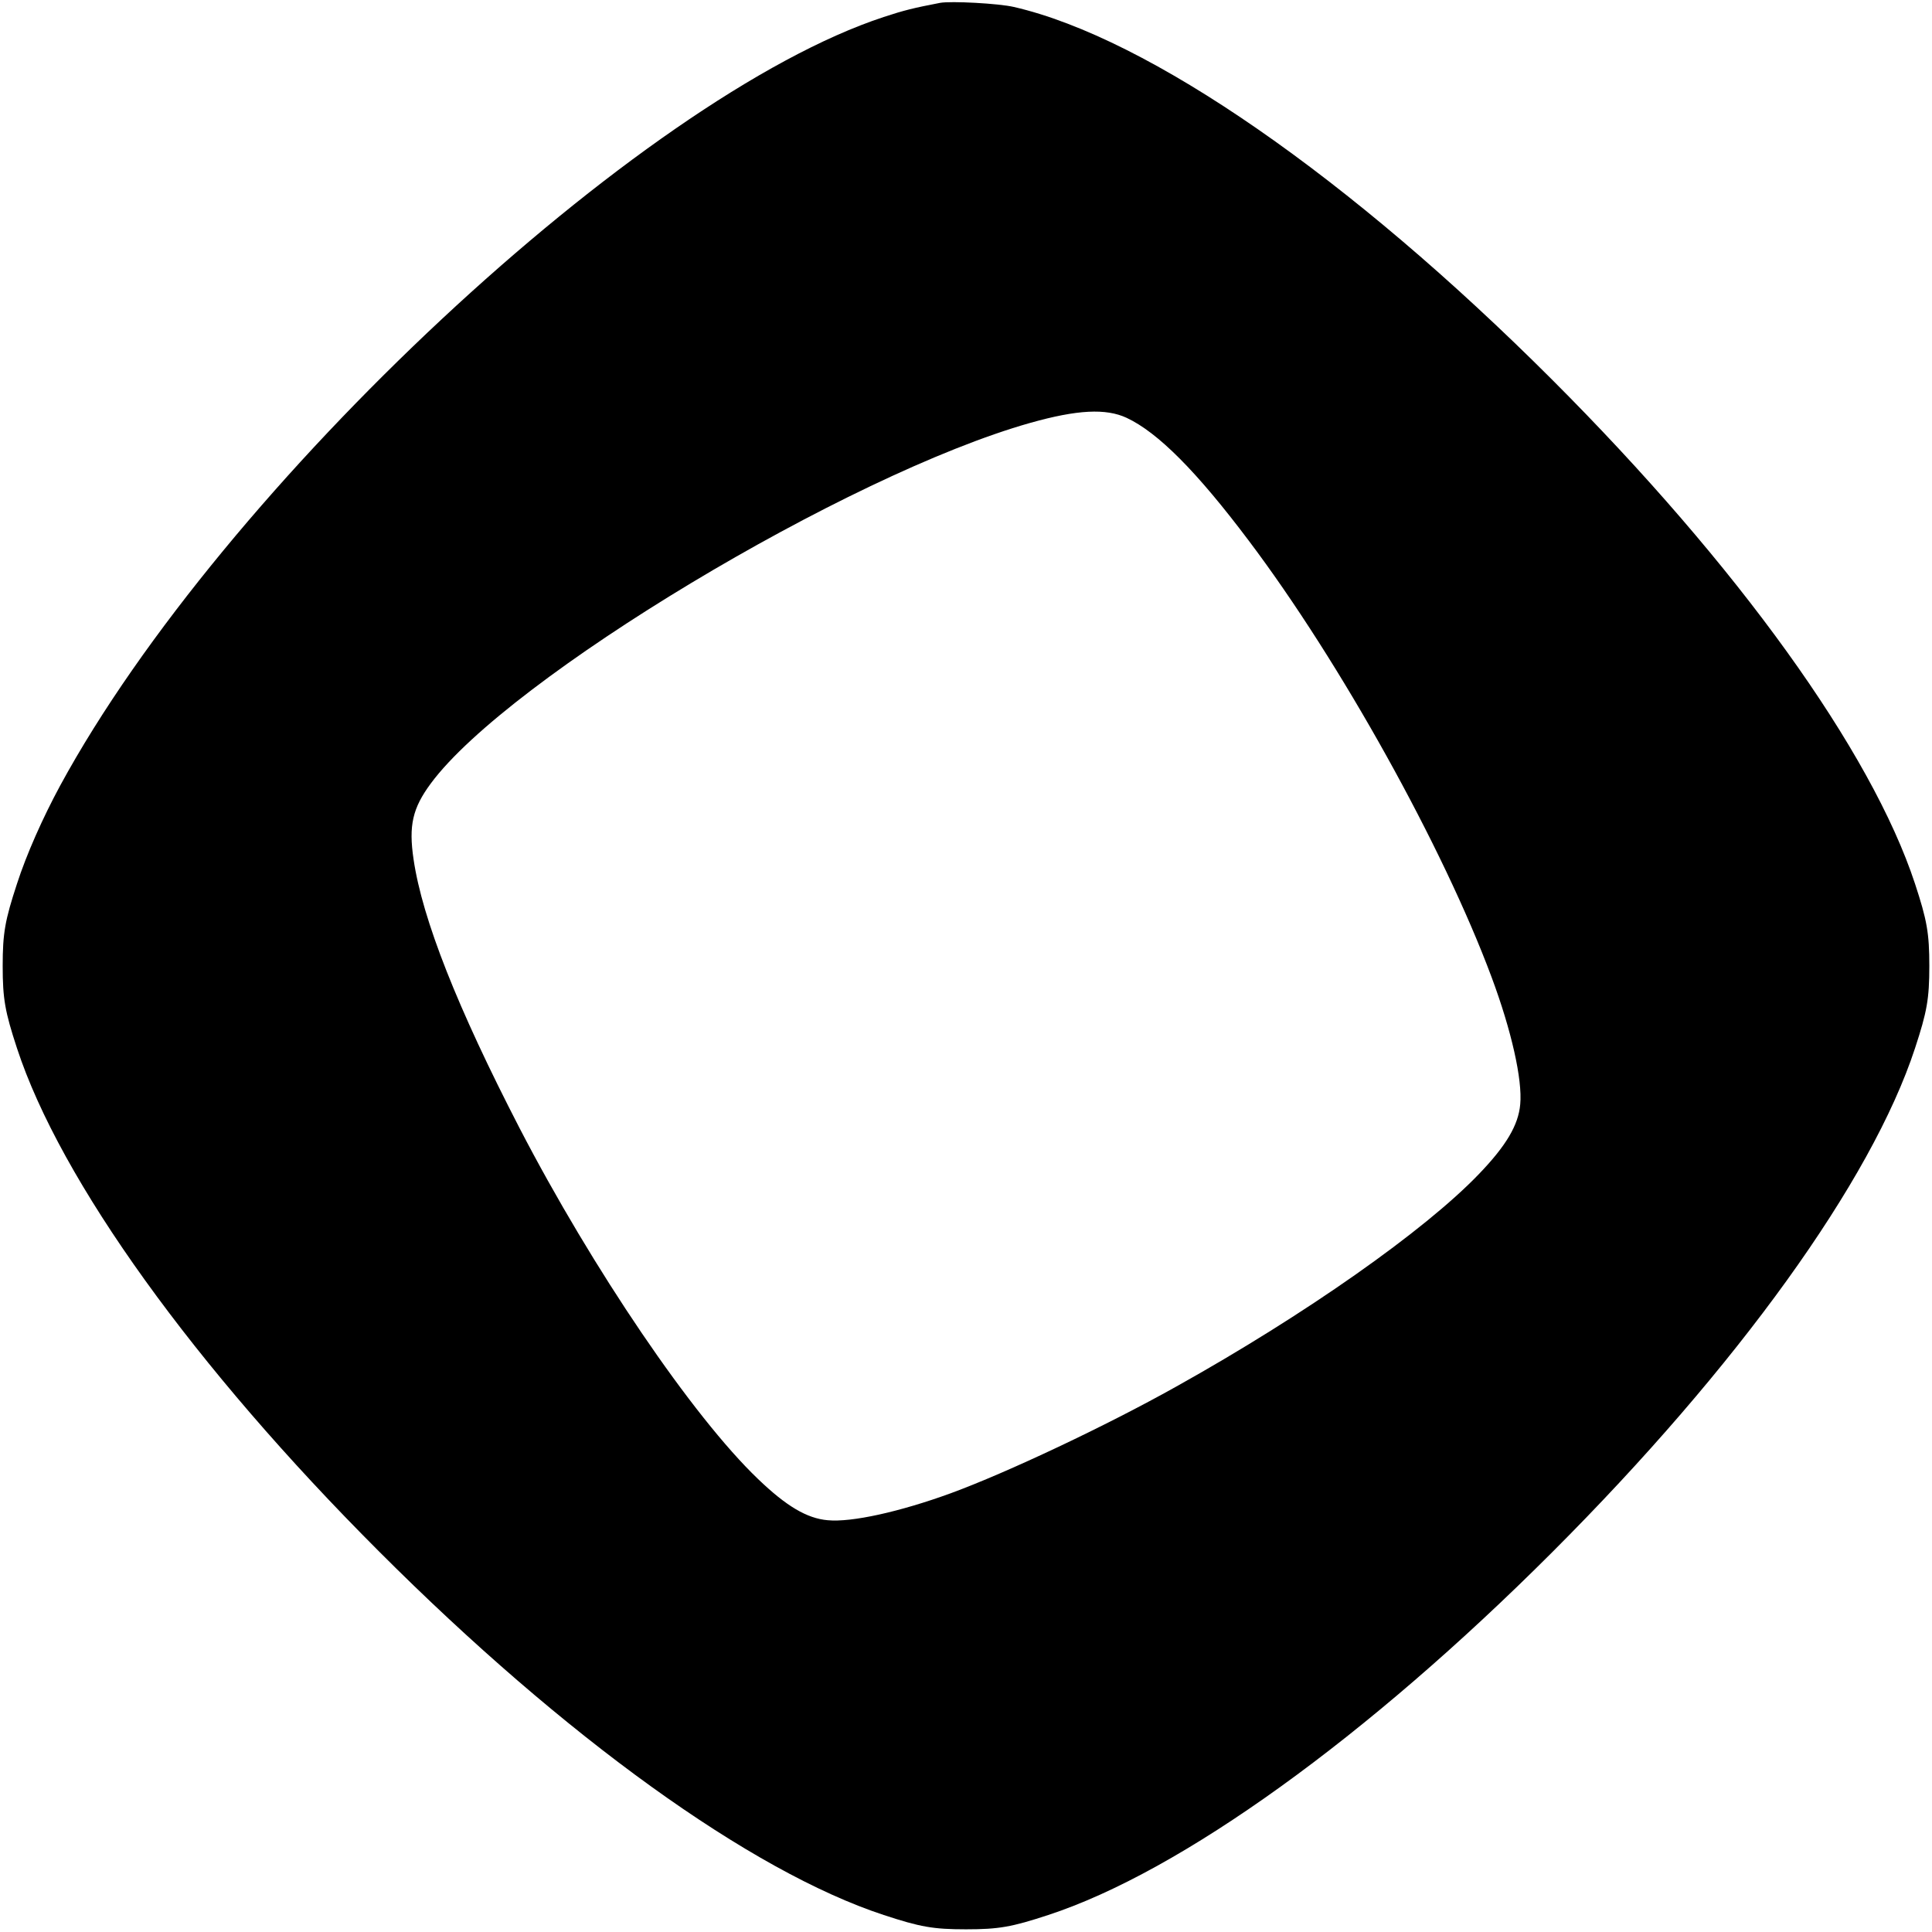 <?xml version="1.0" standalone="no"?>
<!DOCTYPE svg PUBLIC "-//W3C//DTD SVG 20010904//EN"
 "http://www.w3.org/TR/2001/REC-SVG-20010904/DTD/svg10.dtd">
<svg version="1.0" xmlns="http://www.w3.org/2000/svg"
 width="1081pt" height="1081pt" viewBox="0 0 1081 1081"
 preserveAspectRatio="xMidYMid meet">

<g transform="translate(0,1081) scale(0.1,-0.1)"
fill="#000000" stroke="none">
<path d="M5260 10794 c-146 -28 -203 -42 -315 -79 -1361 -447 -3701 -2631
-4608 -4300 -98 -181 -189 -386 -242 -550 -67 -204 -80 -276 -80 -460 0 -184
13 -256 80 -460 243 -741 992 -1782 2025 -2815 1039 -1040 2082 -1791 2825
-2035 204 -67 276 -80 460 -80 184 0 256 13 460 80 742 243 1784 994 2820
2030 1036 1036 1787 2078 2030 2820 67 204 80 276 80 460 0 184 -13 256 -80
460 -244 742 -993 1783 -2030 2820 -1132 1132 -2257 1912 -3012 2086 -86 20
-352 34 -413 23z m1044 -2322 c175 -82 392 -300 683 -687 512 -679 1088 -1715
1359 -2443 111 -298 173 -573 160 -711 -10 -116 -79 -232 -231 -390 -304 -317
-974 -788 -1695 -1190 -391 -219 -944 -480 -1260 -596 -285 -104 -556 -164
-689 -151 -116 10 -232 79 -390 231 -365 349 -925 1174 -1335 1965 -346 670
-543 1167 -592 1502 -28 189 -6 286 97 425 435 588 2330 1728 3354 2017 263
74 423 82 539 28z"/>
</g>
</svg>
